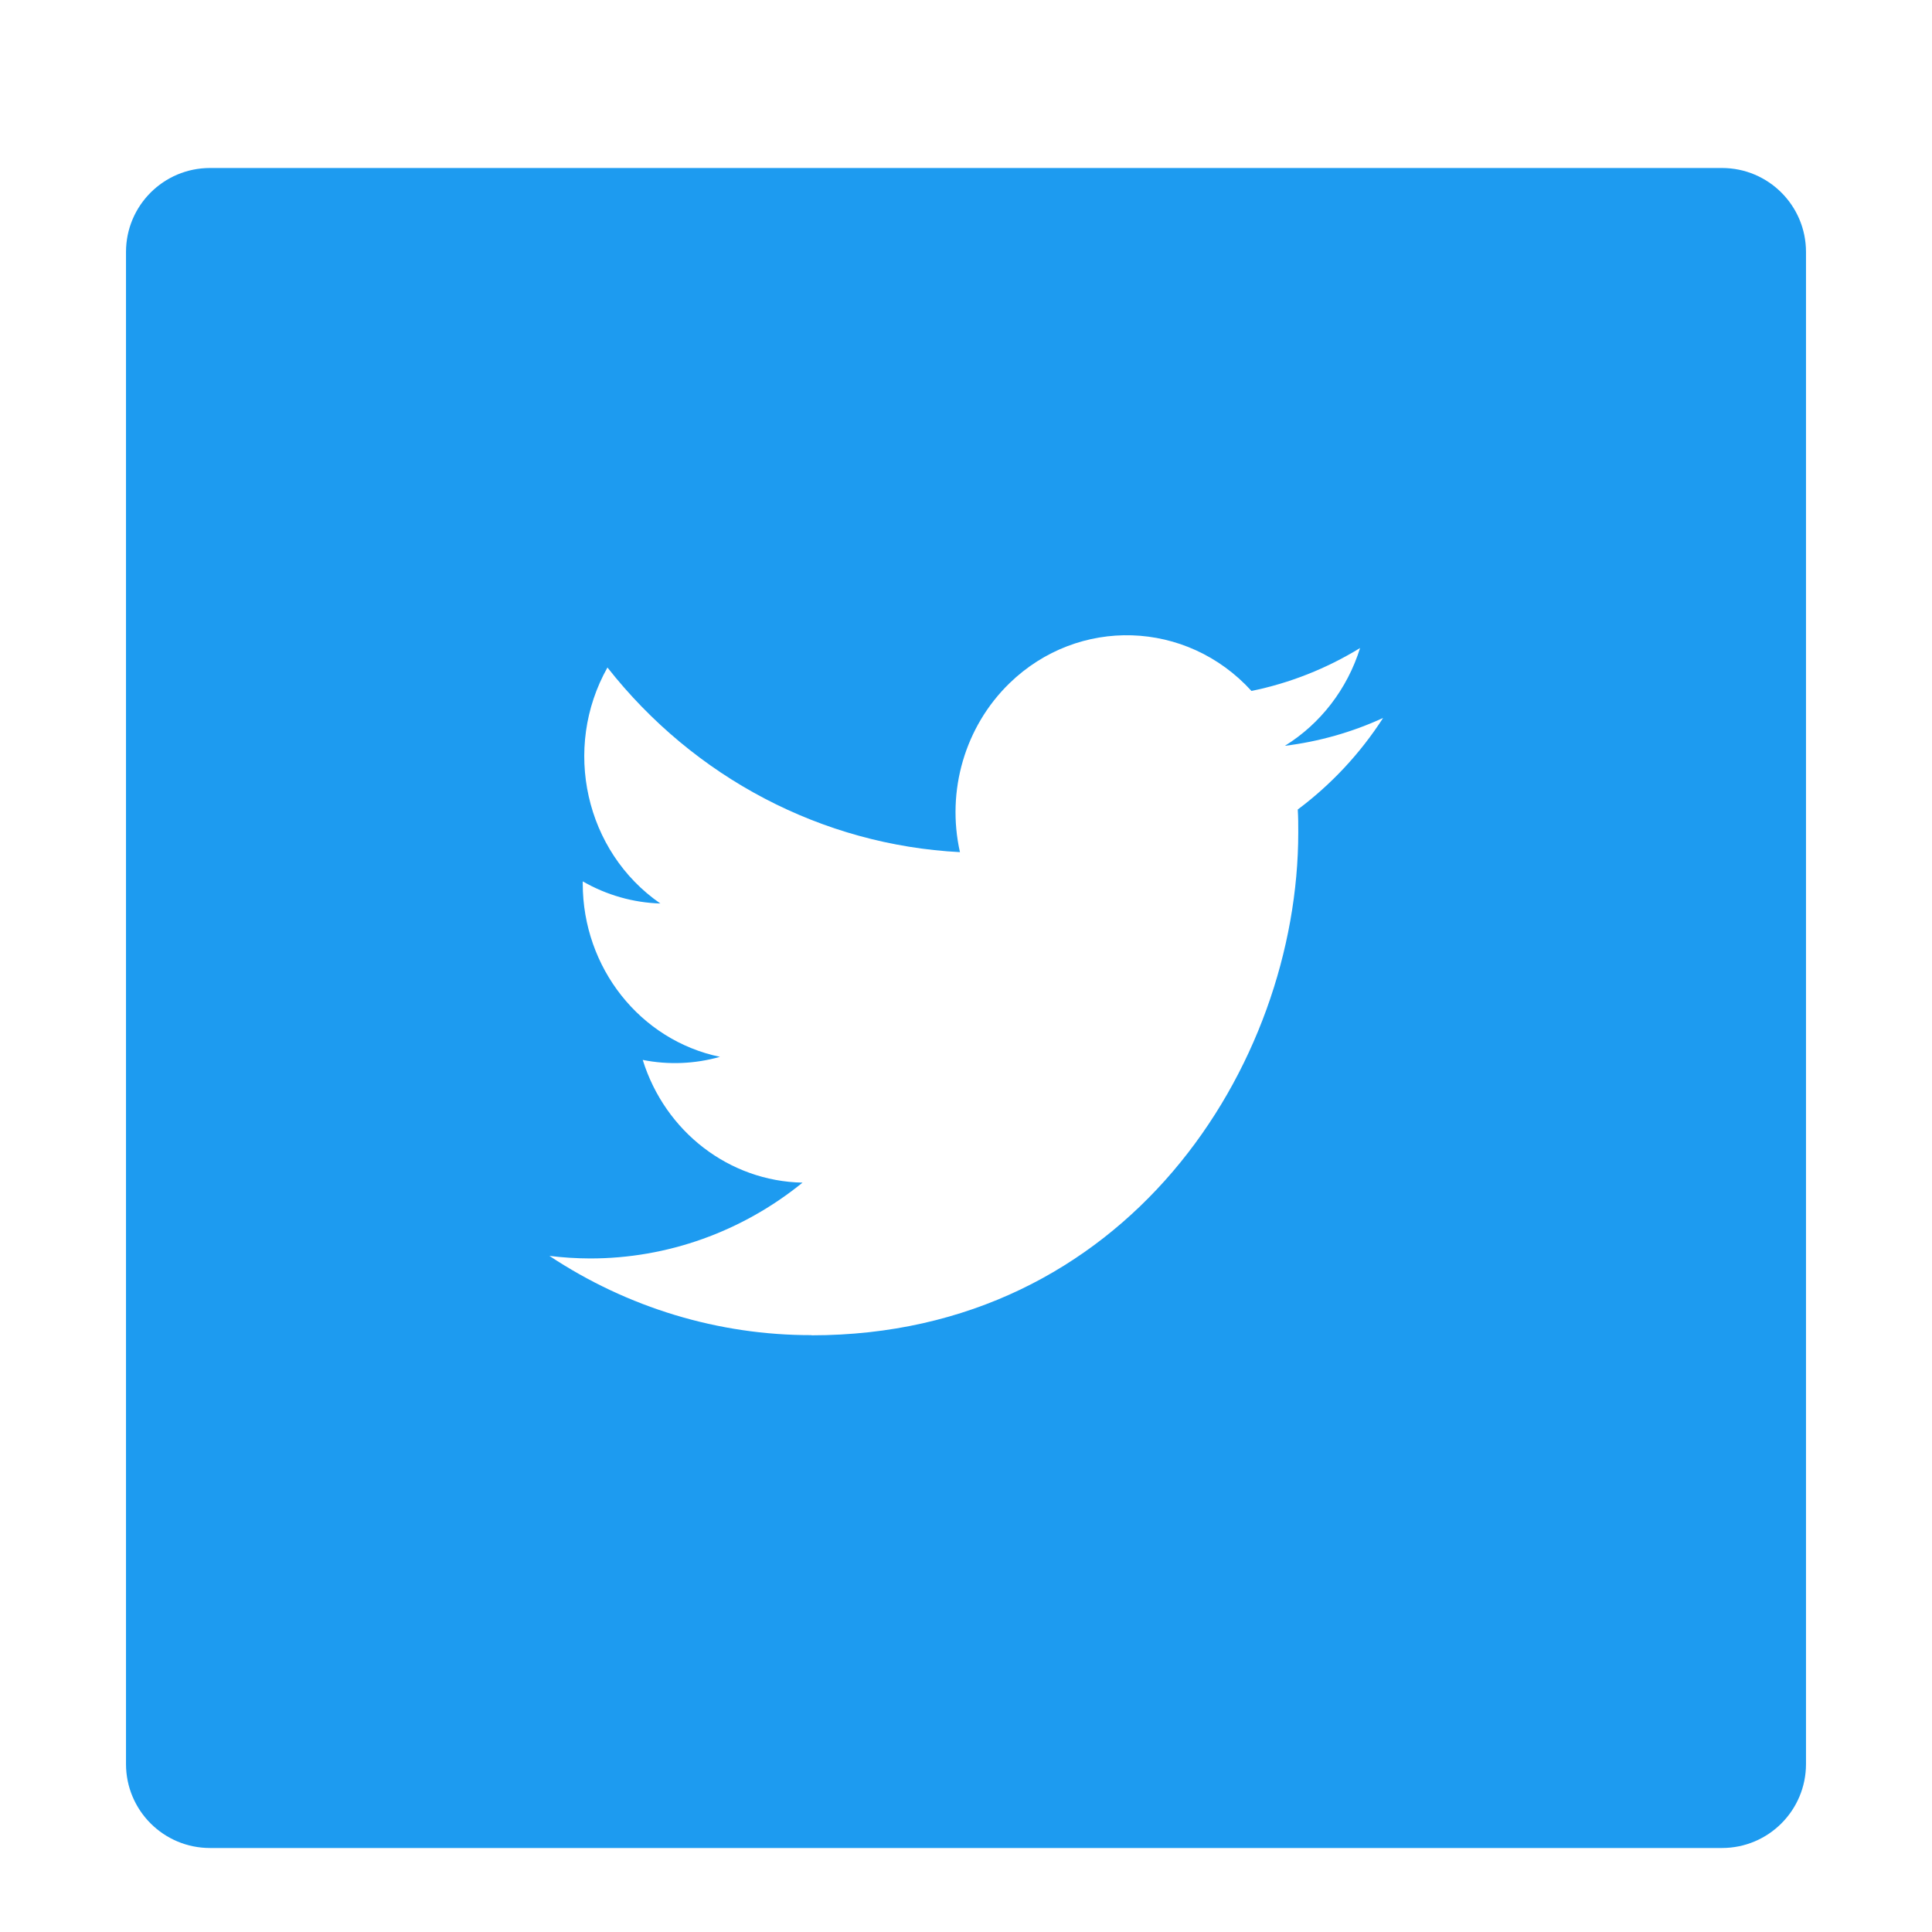 <svg width="46" height="46" viewBox="0 0 46 46" fill="none" xmlns="http://www.w3.org/2000/svg">
<g clip-path="url(#clip0_42_878)">
<g filter="url(#filter0_dd_42_878)">
<path d="M41 3H5C3.895 3 3 3.895 3 5V41C3 42.105 3.895 43 5 43H41C42.105 43 43 42.105 43 41V5C43 3.895 42.105 3 41 3Z" fill="#1D9BF0"/>
</g>
<g clip-path="url(#clip1_42_878)">
<path d="M30.899 19.274C30.911 19.455 30.911 19.636 30.911 19.818C30.911 25.379 26.814 31.793 19.323 31.793V31.789C17.11 31.793 14.944 31.137 13.081 29.902C13.402 29.942 13.726 29.962 14.05 29.963C15.884 29.965 17.665 29.329 19.108 28.158C17.365 28.124 15.837 26.95 15.303 25.236C15.914 25.358 16.543 25.332 17.142 25.163C15.242 24.767 13.875 23.042 13.875 21.038C13.875 21.02 13.875 21.003 13.875 20.985C14.441 21.311 15.075 21.492 15.723 21.512C13.934 20.276 13.382 17.816 14.463 15.893C16.531 18.522 19.581 20.12 22.856 20.289C22.528 18.828 22.977 17.296 24.035 16.268C25.675 14.675 28.255 14.757 29.797 16.451C30.709 16.265 31.583 15.919 32.383 15.429C32.079 16.403 31.443 17.231 30.593 17.757C31.4 17.658 32.189 17.435 32.931 17.094C32.385 17.941 31.696 18.678 30.899 19.274Z" fill="white"/>
</g>
</g>
<defs>
<filter id="filter0_dd_42_878" x="2" y="2" width="42" height="43" filterUnits="userSpaceOnUse" color-interpolation-filters="sRGB">
<feFlood flood-opacity="0" result="BackgroundImageFix"/>
<feColorMatrix in="SourceAlpha" type="matrix" values="0 0 0 0 0 0 0 0 0 0 0 0 0 0 0 0 0 0 127 0" result="hardAlpha"/>
<feOffset dy="1"/>
<feGaussianBlur stdDeviation="0.5"/>
<feColorMatrix type="matrix" values="0 0 0 0 0 0 0 0 0 0 0 0 0 0 0 0 0 0 0.168 0"/>
<feBlend mode="normal" in2="BackgroundImageFix" result="effect1_dropShadow_42_878"/>
<feColorMatrix in="SourceAlpha" type="matrix" values="0 0 0 0 0 0 0 0 0 0 0 0 0 0 0 0 0 0 127 0" result="hardAlpha"/>
<feOffset/>
<feGaussianBlur stdDeviation="0.5"/>
<feColorMatrix type="matrix" values="0 0 0 0 0 0 0 0 0 0 0 0 0 0 0 0 0 0 0.084 0"/>
<feBlend mode="normal" in2="effect1_dropShadow_42_878" result="effect2_dropShadow_42_878"/>
<feBlend mode="normal" in="SourceGraphic" in2="effect2_dropShadow_42_878" result="shape"/>
</filter>
<clipPath id="clip0_42_878">
<rect width="42" height="43" fill="white" transform="translate(2 2)"/>
</clipPath>
<clipPath id="clip1_42_878">
<rect width="20" height="17" fill="white" transform="translate(13 15)"/>
</clipPath>
</defs>
</svg>
